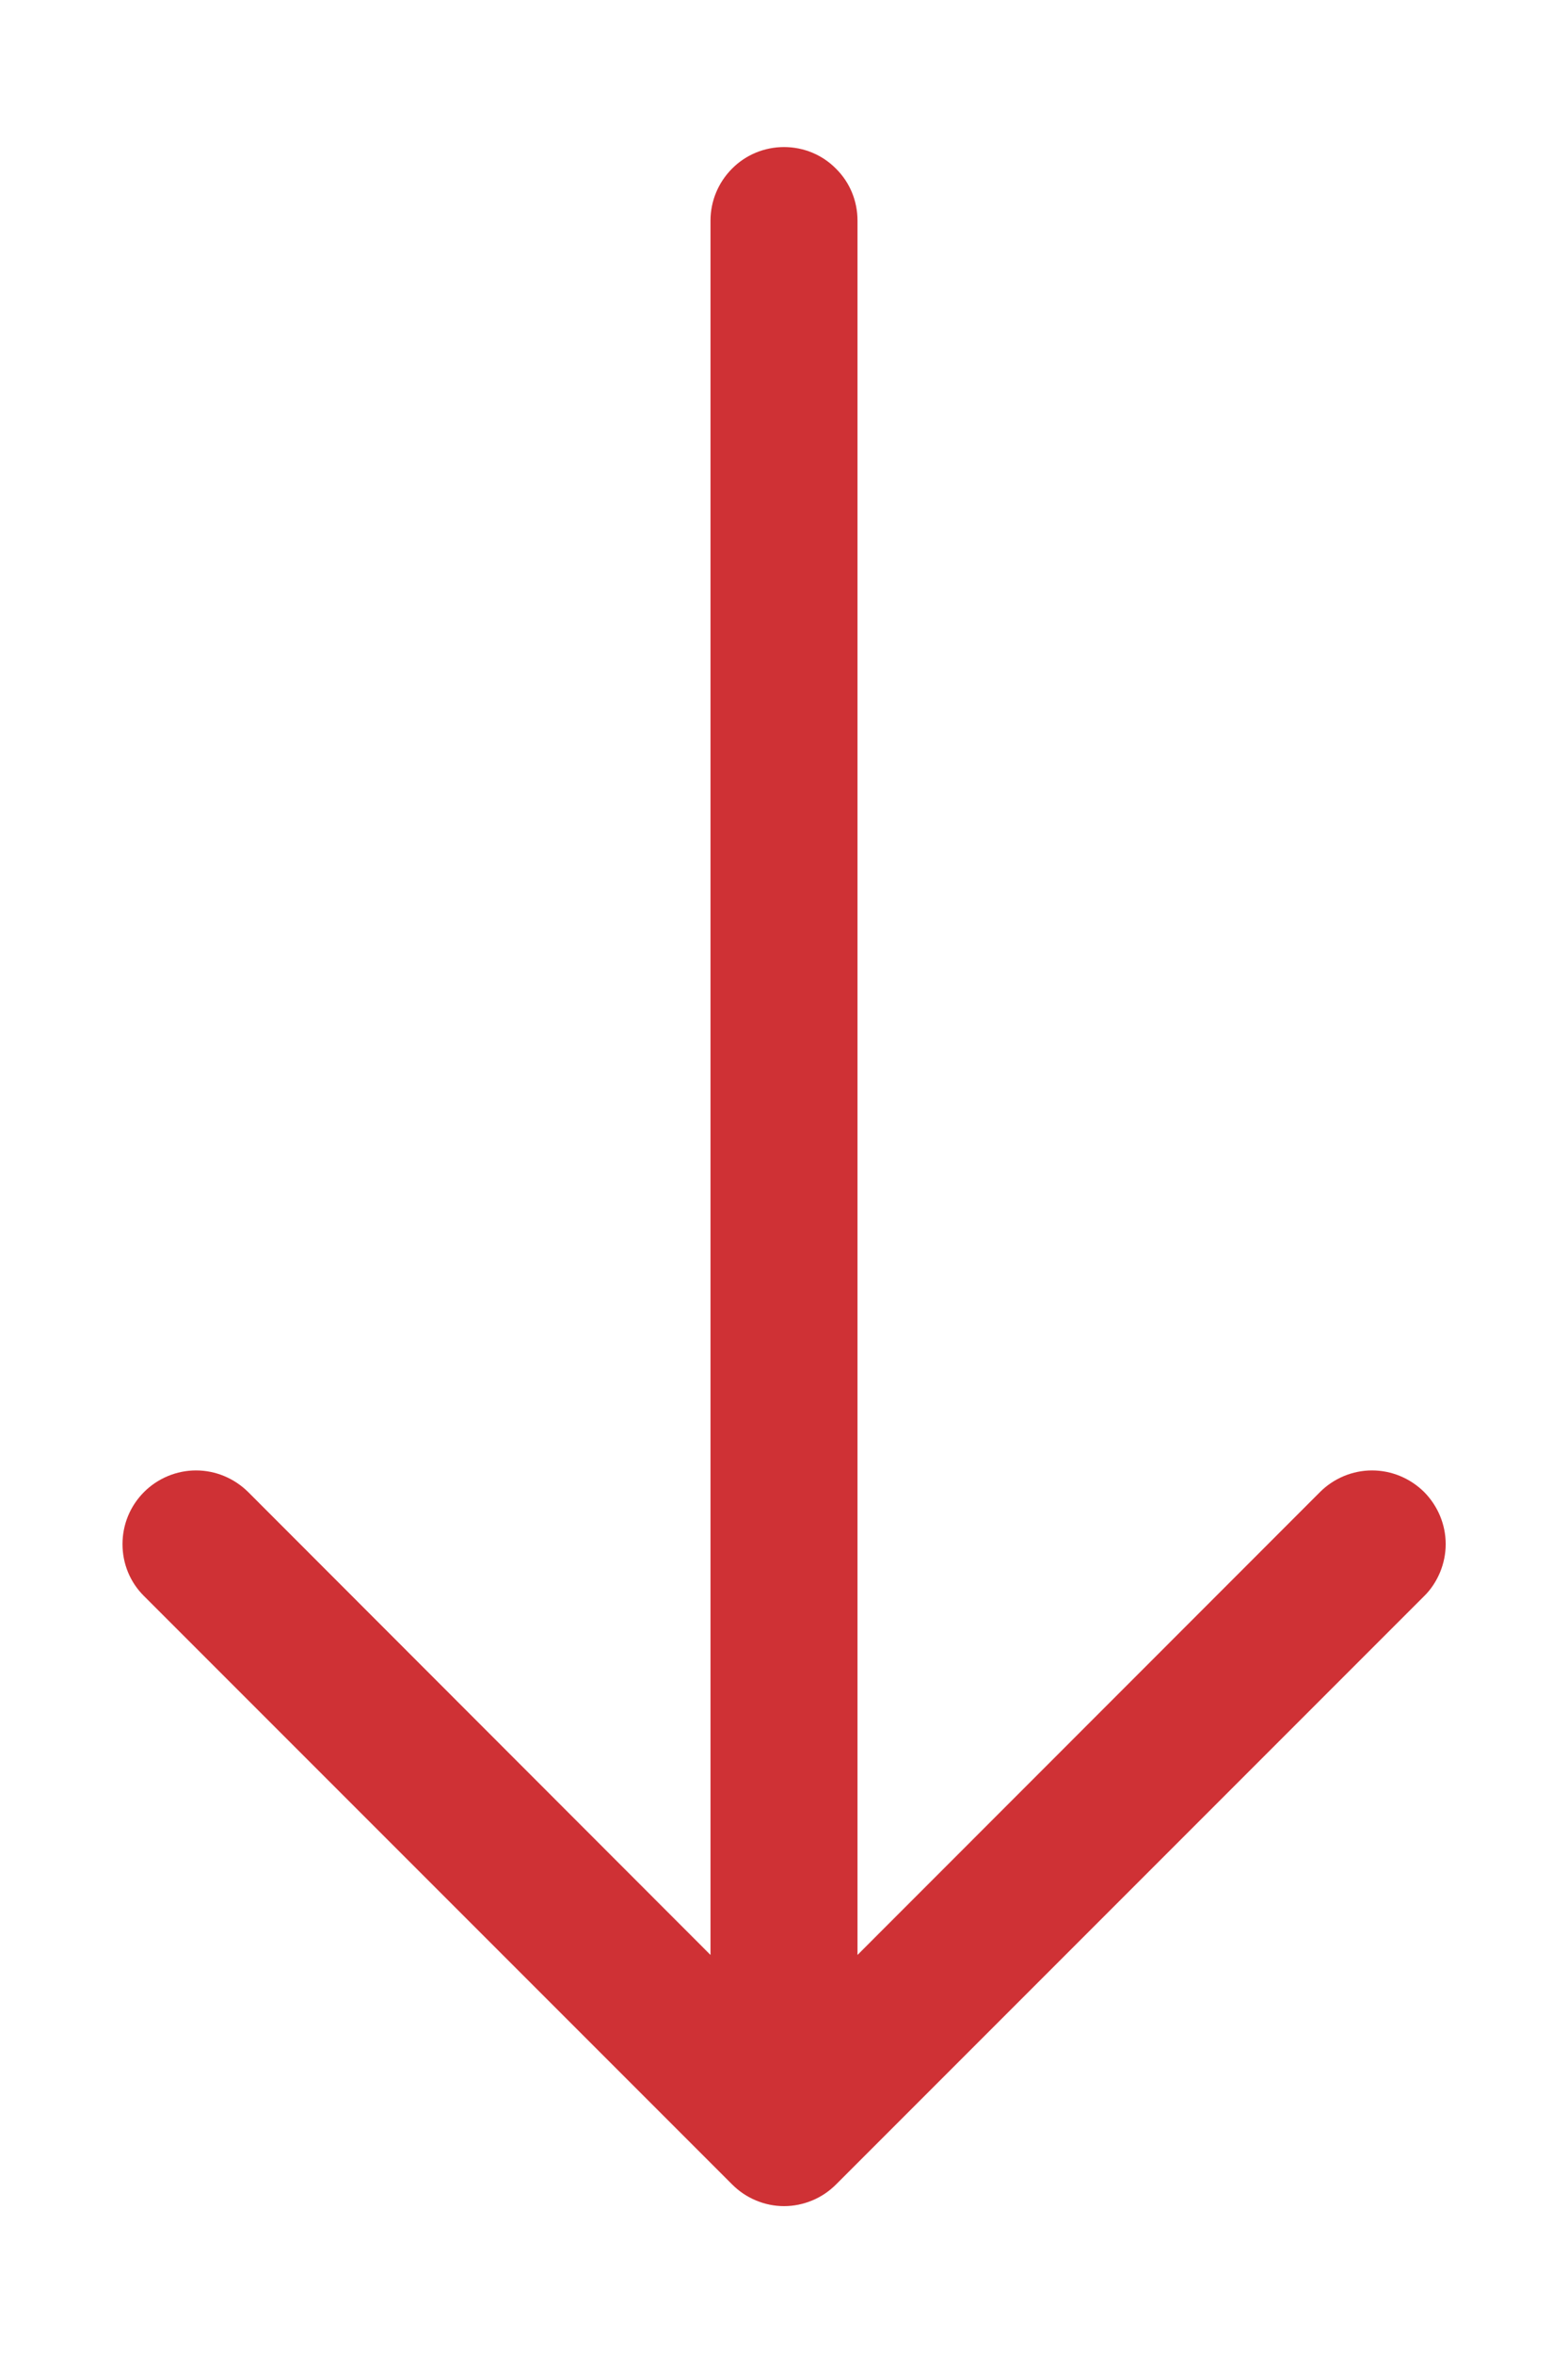 <svg width="8" height="12" viewBox="0 0 8 12" fill="none" xmlns="http://www.w3.org/2000/svg">
<path fill-rule="evenodd" clip-rule="evenodd" d="M4 0.75C3.901 0.75 3.805 0.789 3.735 0.86C3.665 0.93 3.625 1.025 3.625 1.125L3.625 9.97L1.266 7.609C1.195 7.539 1.1 7.499 1 7.499C0.901 7.499 0.805 7.539 0.735 7.609C0.664 7.68 0.625 7.775 0.625 7.875C0.625 7.975 0.664 8.07 0.735 8.14L3.735 11.14C3.77 11.175 3.811 11.203 3.857 11.222C3.902 11.241 3.951 11.251 4 11.251C4.05 11.251 4.098 11.241 4.144 11.222C4.19 11.203 4.231 11.175 4.266 11.14L7.266 8.14C7.301 8.106 7.328 8.064 7.347 8.019C7.366 7.973 7.376 7.924 7.376 7.875C7.376 7.775 7.336 7.68 7.266 7.609C7.195 7.539 7.1 7.499 7 7.499C6.901 7.499 6.805 7.539 6.735 7.609L4.375 9.97L4.375 1.125C4.375 1.025 4.336 0.93 4.265 0.86C4.195 0.789 4.1 0.75 4 0.75Z" fill="#CF3135"/>
</svg>
